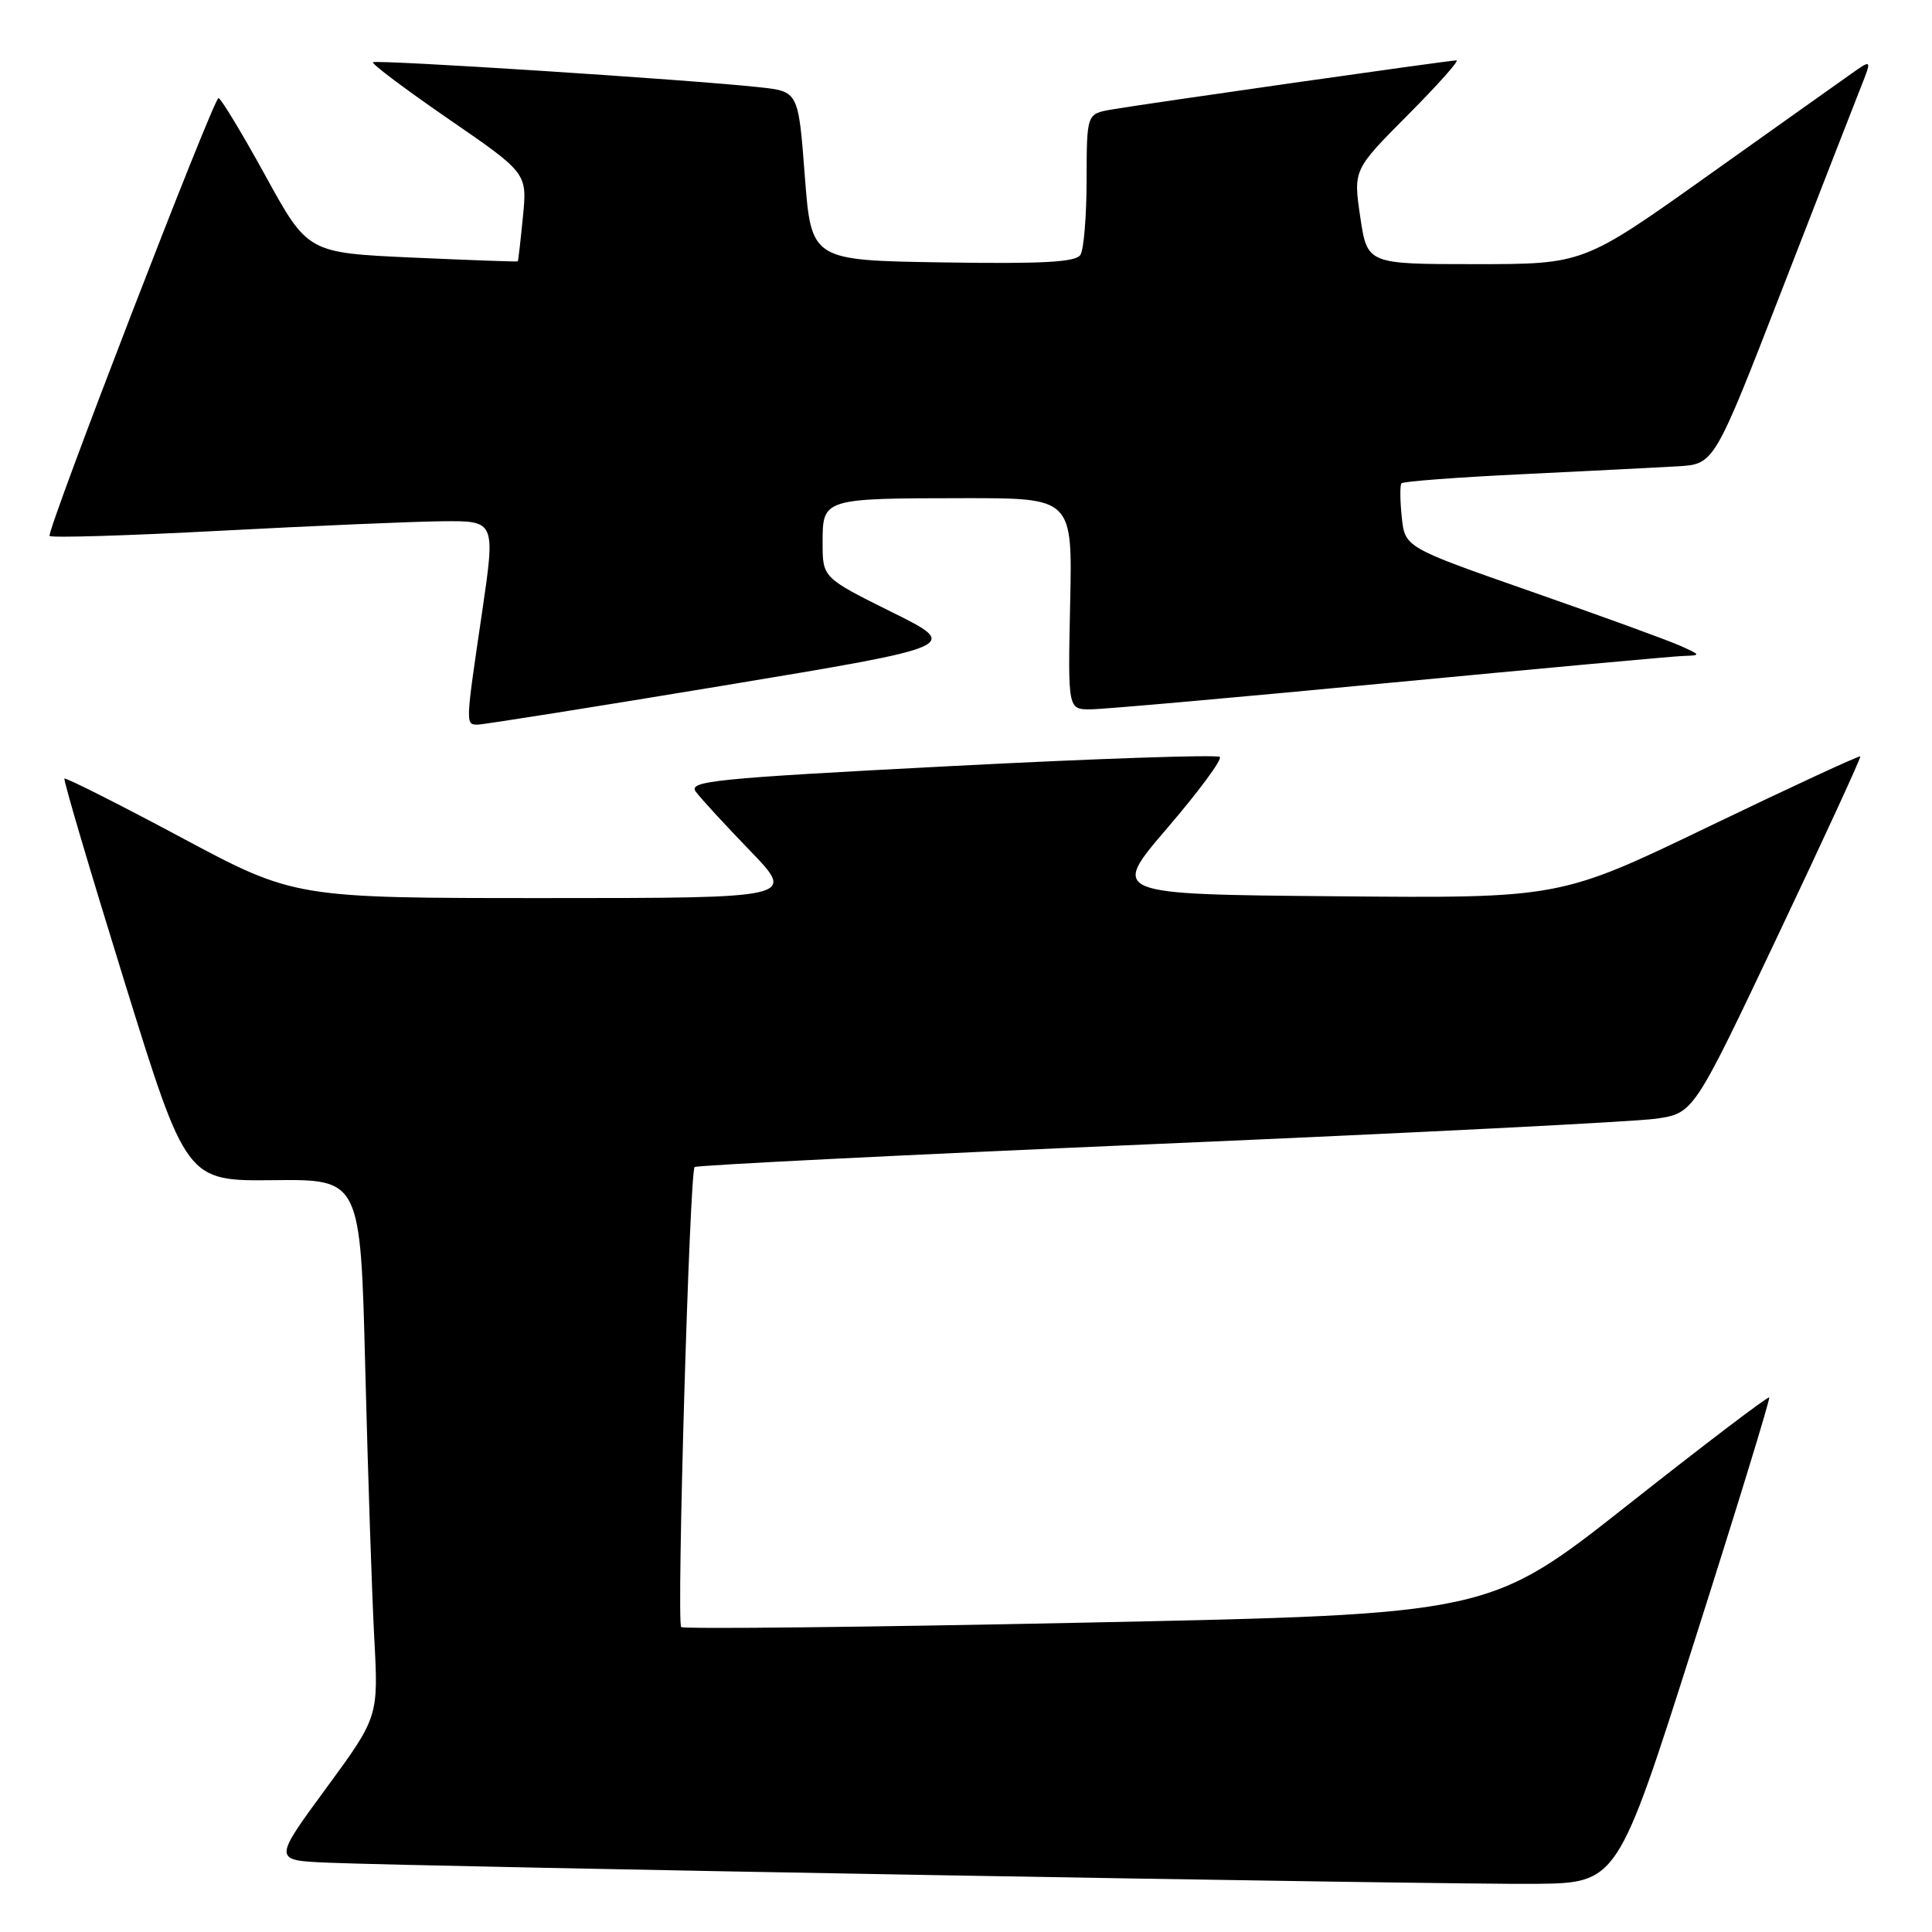<?xml version="1.0" encoding="UTF-8" standalone="no"?>
<!DOCTYPE svg PUBLIC "-//W3C//DTD SVG 1.1//EN" "http://www.w3.org/Graphics/SVG/1.1/DTD/svg11.dtd" >
<svg xmlns="http://www.w3.org/2000/svg" xmlns:xlink="http://www.w3.org/1999/xlink" version="1.1" viewBox="0 0 256 256">
 <g >
 <path fill="currentColor"
d=" M 224.51 217.50 C 230.12 199.90 234.58 185.35 234.43 185.17 C 234.29 184.98 225.88 191.37 215.76 199.36 C 197.36 213.89 197.36 213.89 144.07 215.00 C 114.76 215.61 90.54 215.88 90.26 215.59 C 89.63 214.96 91.37 155.29 92.04 154.64 C 92.29 154.40 119.95 153.02 153.50 151.57 C 187.05 150.13 216.73 148.63 219.46 148.23 C 224.42 147.50 224.42 147.50 235.56 124.00 C 241.69 111.07 246.61 100.38 246.50 100.23 C 246.38 100.08 237.38 104.25 226.49 109.49 C 206.69 119.03 206.69 119.03 176.92 118.76 C 147.14 118.50 147.14 118.50 154.69 109.70 C 158.84 104.86 161.97 100.63 161.63 100.30 C 161.30 99.97 145.28 100.51 126.03 101.51 C 94.45 103.15 91.14 103.49 92.21 104.92 C 92.85 105.79 96.09 109.31 99.41 112.75 C 105.44 119.00 105.44 119.00 72.23 119.00 C 39.02 119.00 39.02 119.00 23.92 110.92 C 15.61 106.48 8.69 103.00 8.54 103.17 C 8.38 103.35 11.95 115.42 16.47 130.00 C 24.69 156.50 24.69 156.50 36.23 156.38 C 47.77 156.25 47.77 156.25 48.40 181.38 C 48.75 195.19 49.28 211.22 49.59 217.00 C 50.15 227.50 50.15 227.50 43.18 237.00 C 36.21 246.50 36.21 246.50 43.35 246.81 C 55.83 247.35 192.03 249.74 203.41 249.62 C 214.33 249.50 214.33 249.50 224.51 217.50 Z  M 95.89 90.84 C 127.29 85.63 127.29 85.63 118.14 81.09 C 109.00 76.55 109.00 76.55 109.00 71.89 C 109.00 66.04 109.03 66.03 127.80 66.01 C 142.11 66.00 142.11 66.00 141.80 80.00 C 141.50 94.00 141.50 94.00 144.50 93.99 C 146.15 93.99 163.93 92.41 184.00 90.49 C 204.07 88.58 221.62 86.97 223.00 86.92 C 225.44 86.84 225.43 86.81 222.50 85.51 C 220.85 84.78 212.00 81.56 202.83 78.36 C 186.16 72.53 186.16 72.53 185.74 68.51 C 185.51 66.31 185.49 64.29 185.70 64.04 C 185.91 63.79 193.15 63.24 201.79 62.83 C 210.43 62.41 219.67 61.94 222.33 61.79 C 227.15 61.50 227.15 61.50 236.08 38.50 C 240.99 25.85 245.69 13.77 246.53 11.66 C 248.05 7.83 248.05 7.83 245.28 9.79 C 243.75 10.87 235.14 16.98 226.15 23.38 C 209.80 35.00 209.80 35.00 195.49 35.00 C 181.17 35.00 181.17 35.00 180.24 28.75 C 179.32 22.50 179.32 22.50 186.53 15.25 C 190.50 11.26 193.41 8.00 192.99 8.00 C 192.02 8.00 151.56 13.77 147.25 14.52 C 144.00 15.09 144.00 15.09 143.98 23.80 C 143.98 28.58 143.61 33.07 143.16 33.77 C 142.54 34.74 138.20 34.98 124.93 34.77 C 107.50 34.50 107.50 34.50 106.64 23.31 C 105.79 12.12 105.79 12.12 100.64 11.56 C 91.50 10.56 49.80 7.87 49.42 8.25 C 49.21 8.45 53.73 11.84 59.45 15.78 C 69.86 22.94 69.86 22.94 69.29 28.72 C 68.98 31.90 68.67 34.56 68.61 34.63 C 68.55 34.70 62.26 34.47 54.64 34.13 C 40.78 33.50 40.78 33.50 35.15 23.25 C 32.05 17.61 29.26 13.00 28.95 13.00 C 28.29 13.00 6.20 70.25 6.57 71.01 C 6.71 71.29 16.87 70.98 29.16 70.33 C 41.45 69.68 54.69 69.11 58.58 69.07 C 65.66 69.00 65.66 69.00 63.86 81.25 C 61.68 96.01 61.68 95.99 63.25 96.02 C 63.94 96.03 78.63 93.70 95.89 90.84 Z "/>
</g>
</svg>
